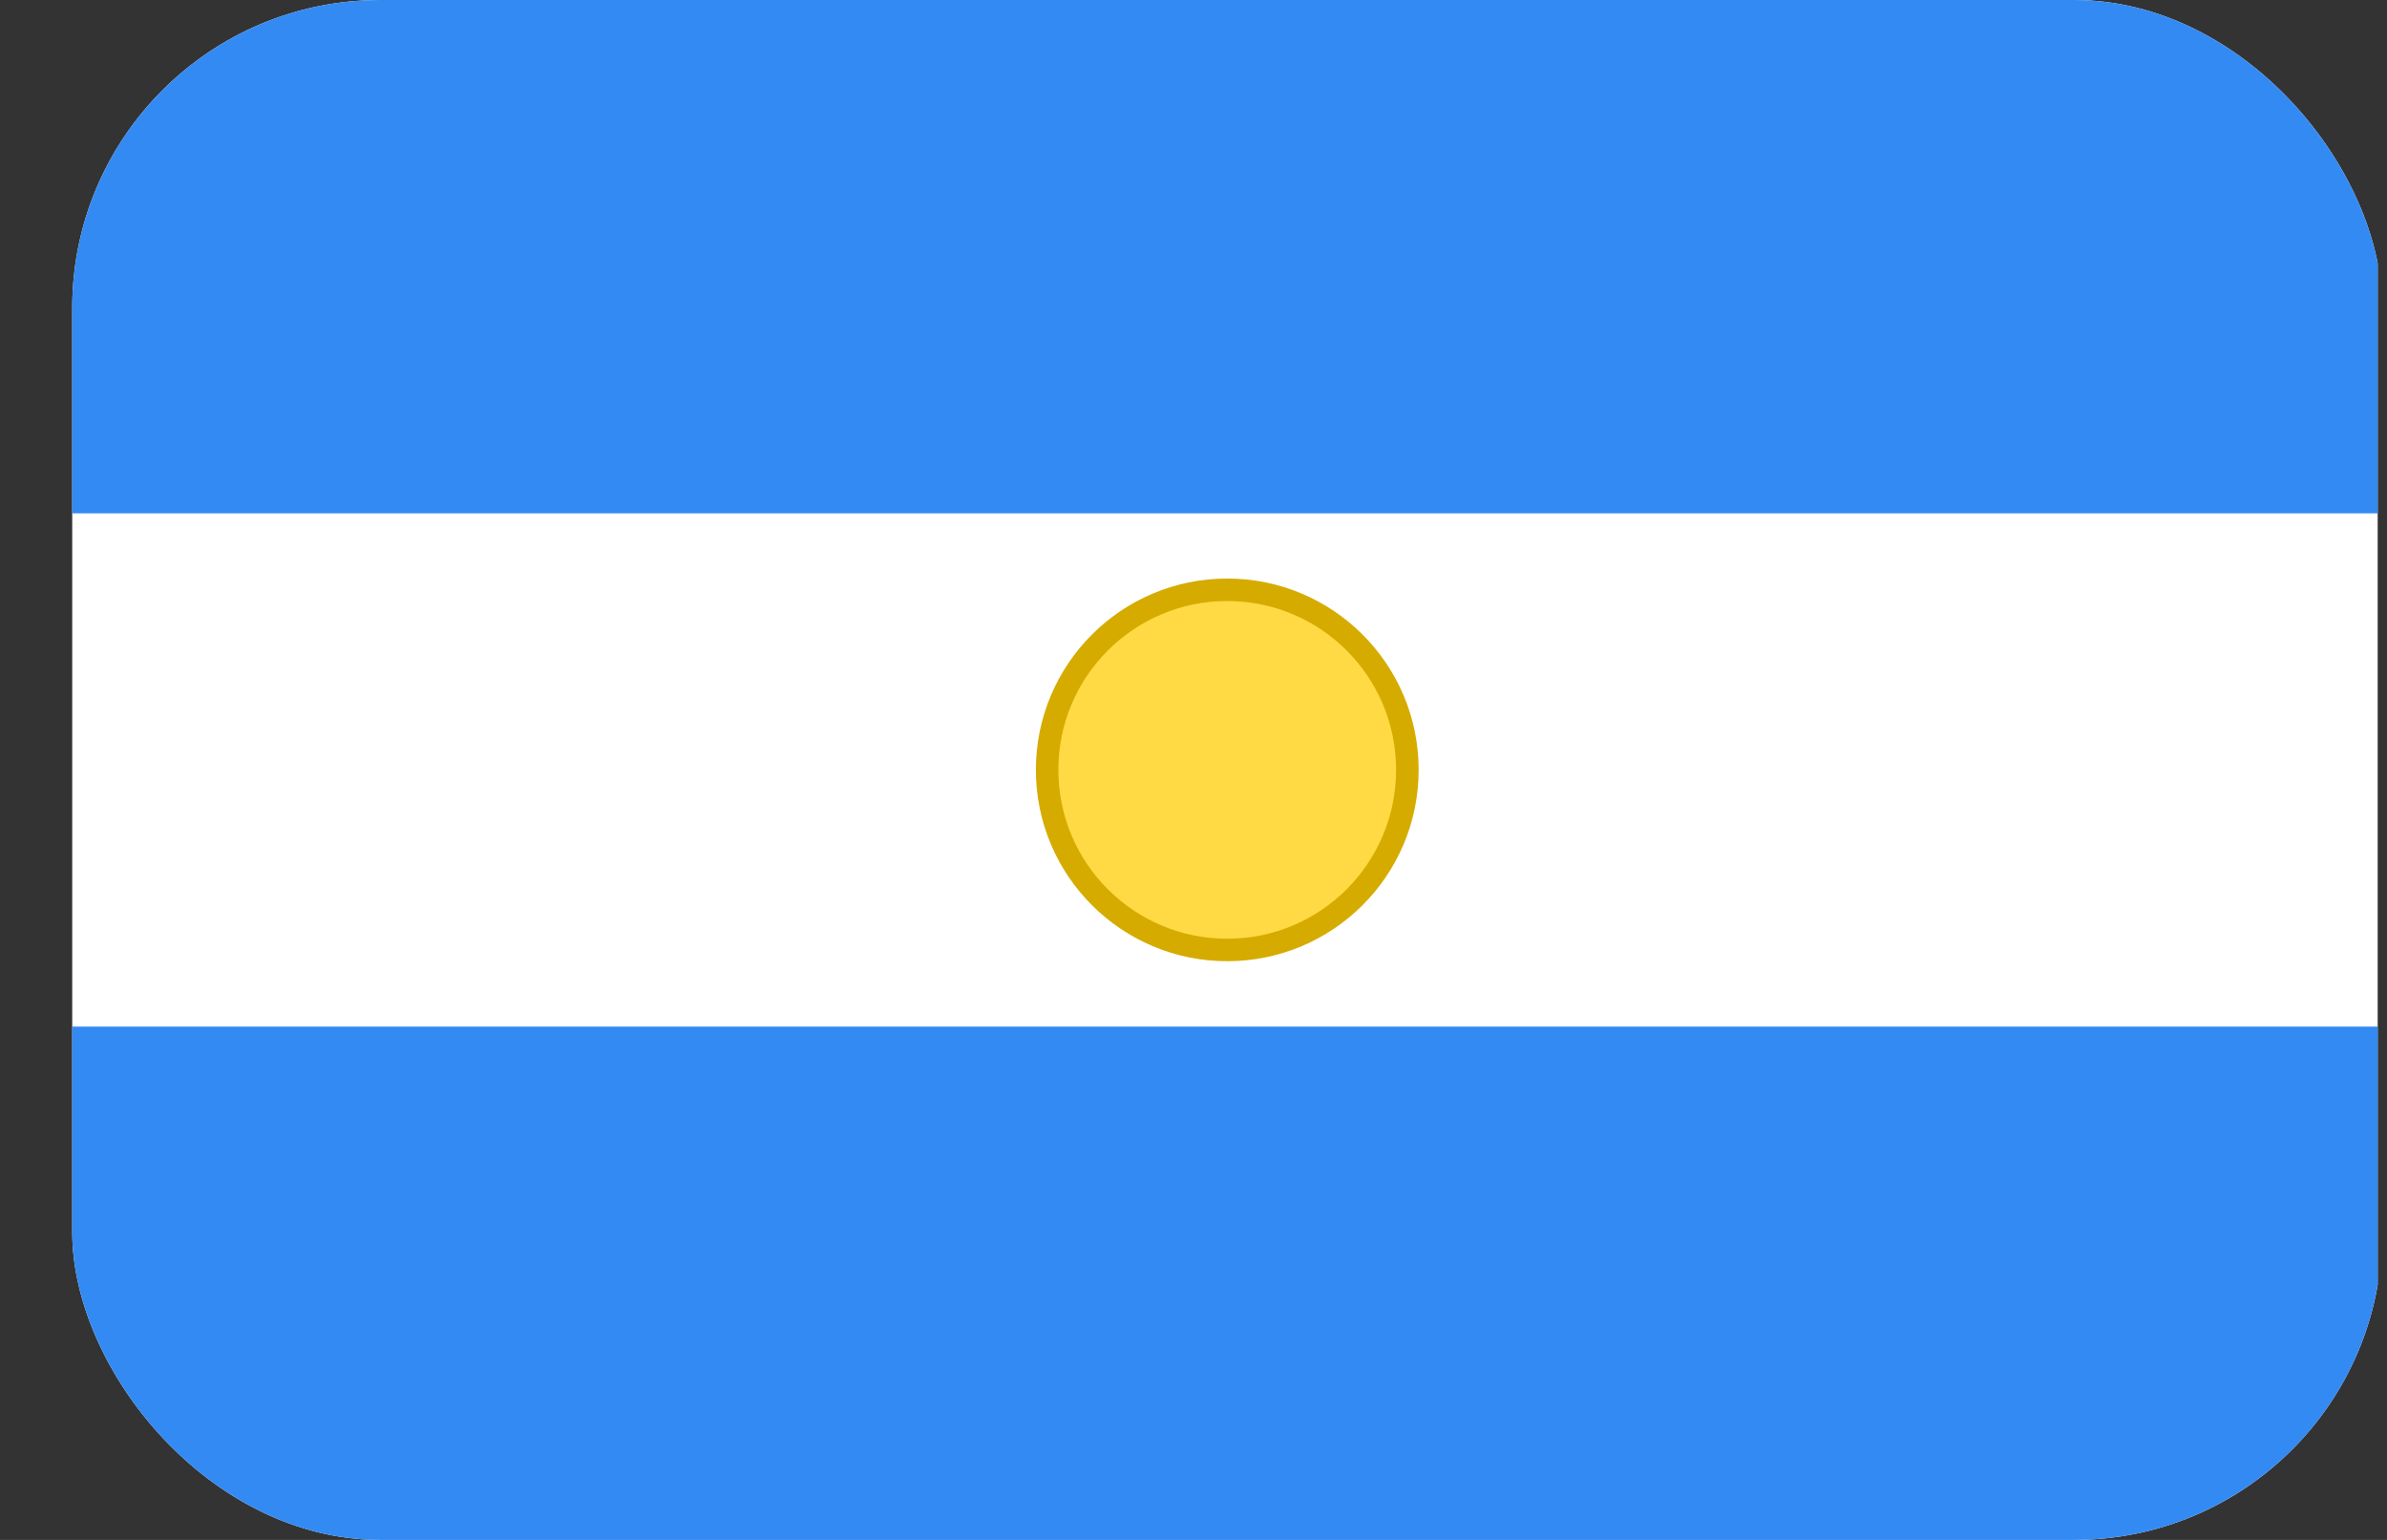<svg width="31" height="20" viewBox="0 0 31 20" fill="none" xmlns="http://www.w3.org/2000/svg">
<rect x="0" y="0" width="31" height="20" fill="#333333" stroke="none"/>
<g clip-path="url(#clip0_162_16955)">
<path d="M0.938 0H30.879V20H0.938V0Z" fill="white"/>
<path d="M0.938 0H30.879V6.667H0.938V0ZM0.938 13.333H30.879V20H0.938V13.333Z" fill="#338AF3"/>
<path d="M15.941 12.338C17.233 12.338 18.28 11.291 18.28 9.999C18.28 8.707 17.233 7.66 15.941 7.66C14.649 7.66 13.602 8.707 13.602 9.999C13.602 11.291 14.649 12.338 15.941 12.338Z" fill="#FFDA44"/>
<path fill-rule="evenodd" clip-rule="evenodd" d="M15.938 7.806C14.727 7.806 13.745 8.788 13.745 9.999C13.745 11.21 14.727 12.192 15.938 12.192C17.15 12.192 18.131 11.21 18.131 9.999C18.131 8.788 17.15 7.806 15.938 7.806ZM13.453 9.999C13.453 8.626 14.566 7.514 15.938 7.514C17.311 7.514 18.424 8.626 18.424 9.999C18.424 11.372 17.311 12.484 15.938 12.484C14.566 12.484 13.453 11.372 13.453 9.999Z" fill="#D6AB00"/>
</g>
<defs>
<clipPath id="clip0_162_16955">
<rect x="0.938" width="30" height="20" rx="4" fill="white"/>
</clipPath>
</defs>
</svg>
